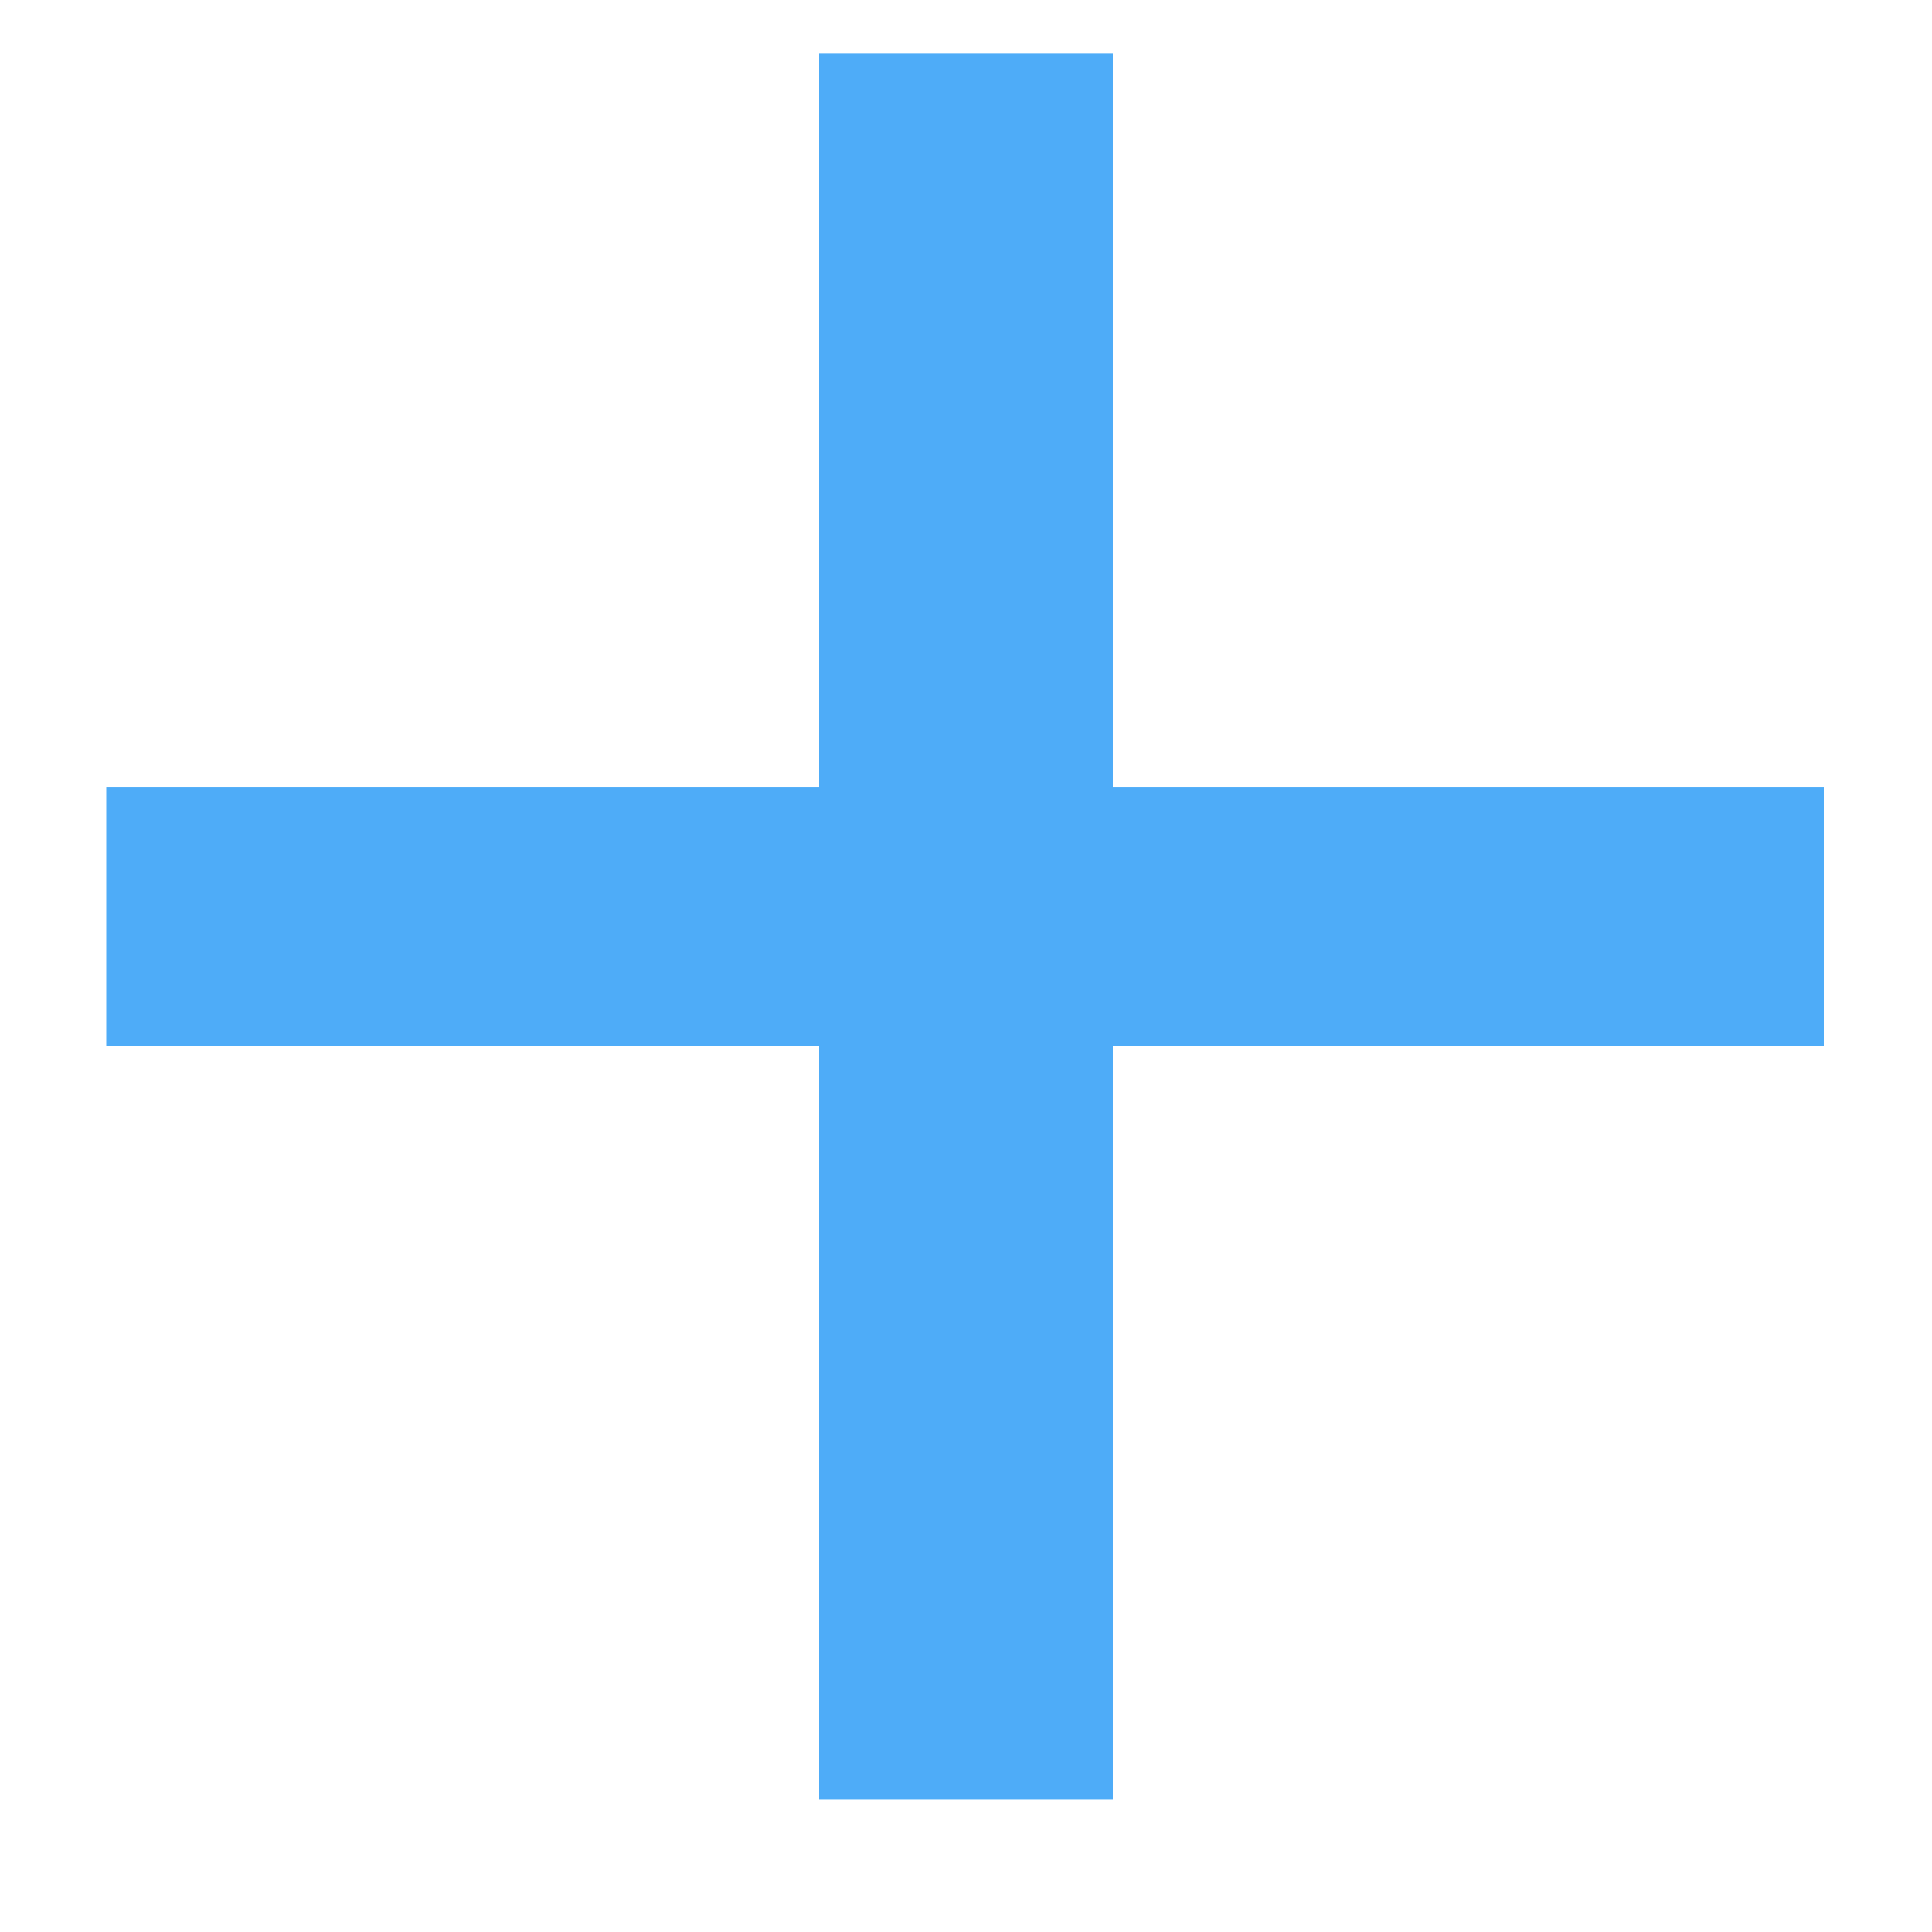 <svg width="8" height="8" viewBox="0 0 8 8" fill="none" xmlns="http://www.w3.org/2000/svg">
<path d="M3.392 7.451V4.331H0.44V3.261H3.392V0.222H4.608V3.261H7.552V4.331H4.608V7.451H3.392Z" fill="#4EACF8"/>
</svg>
